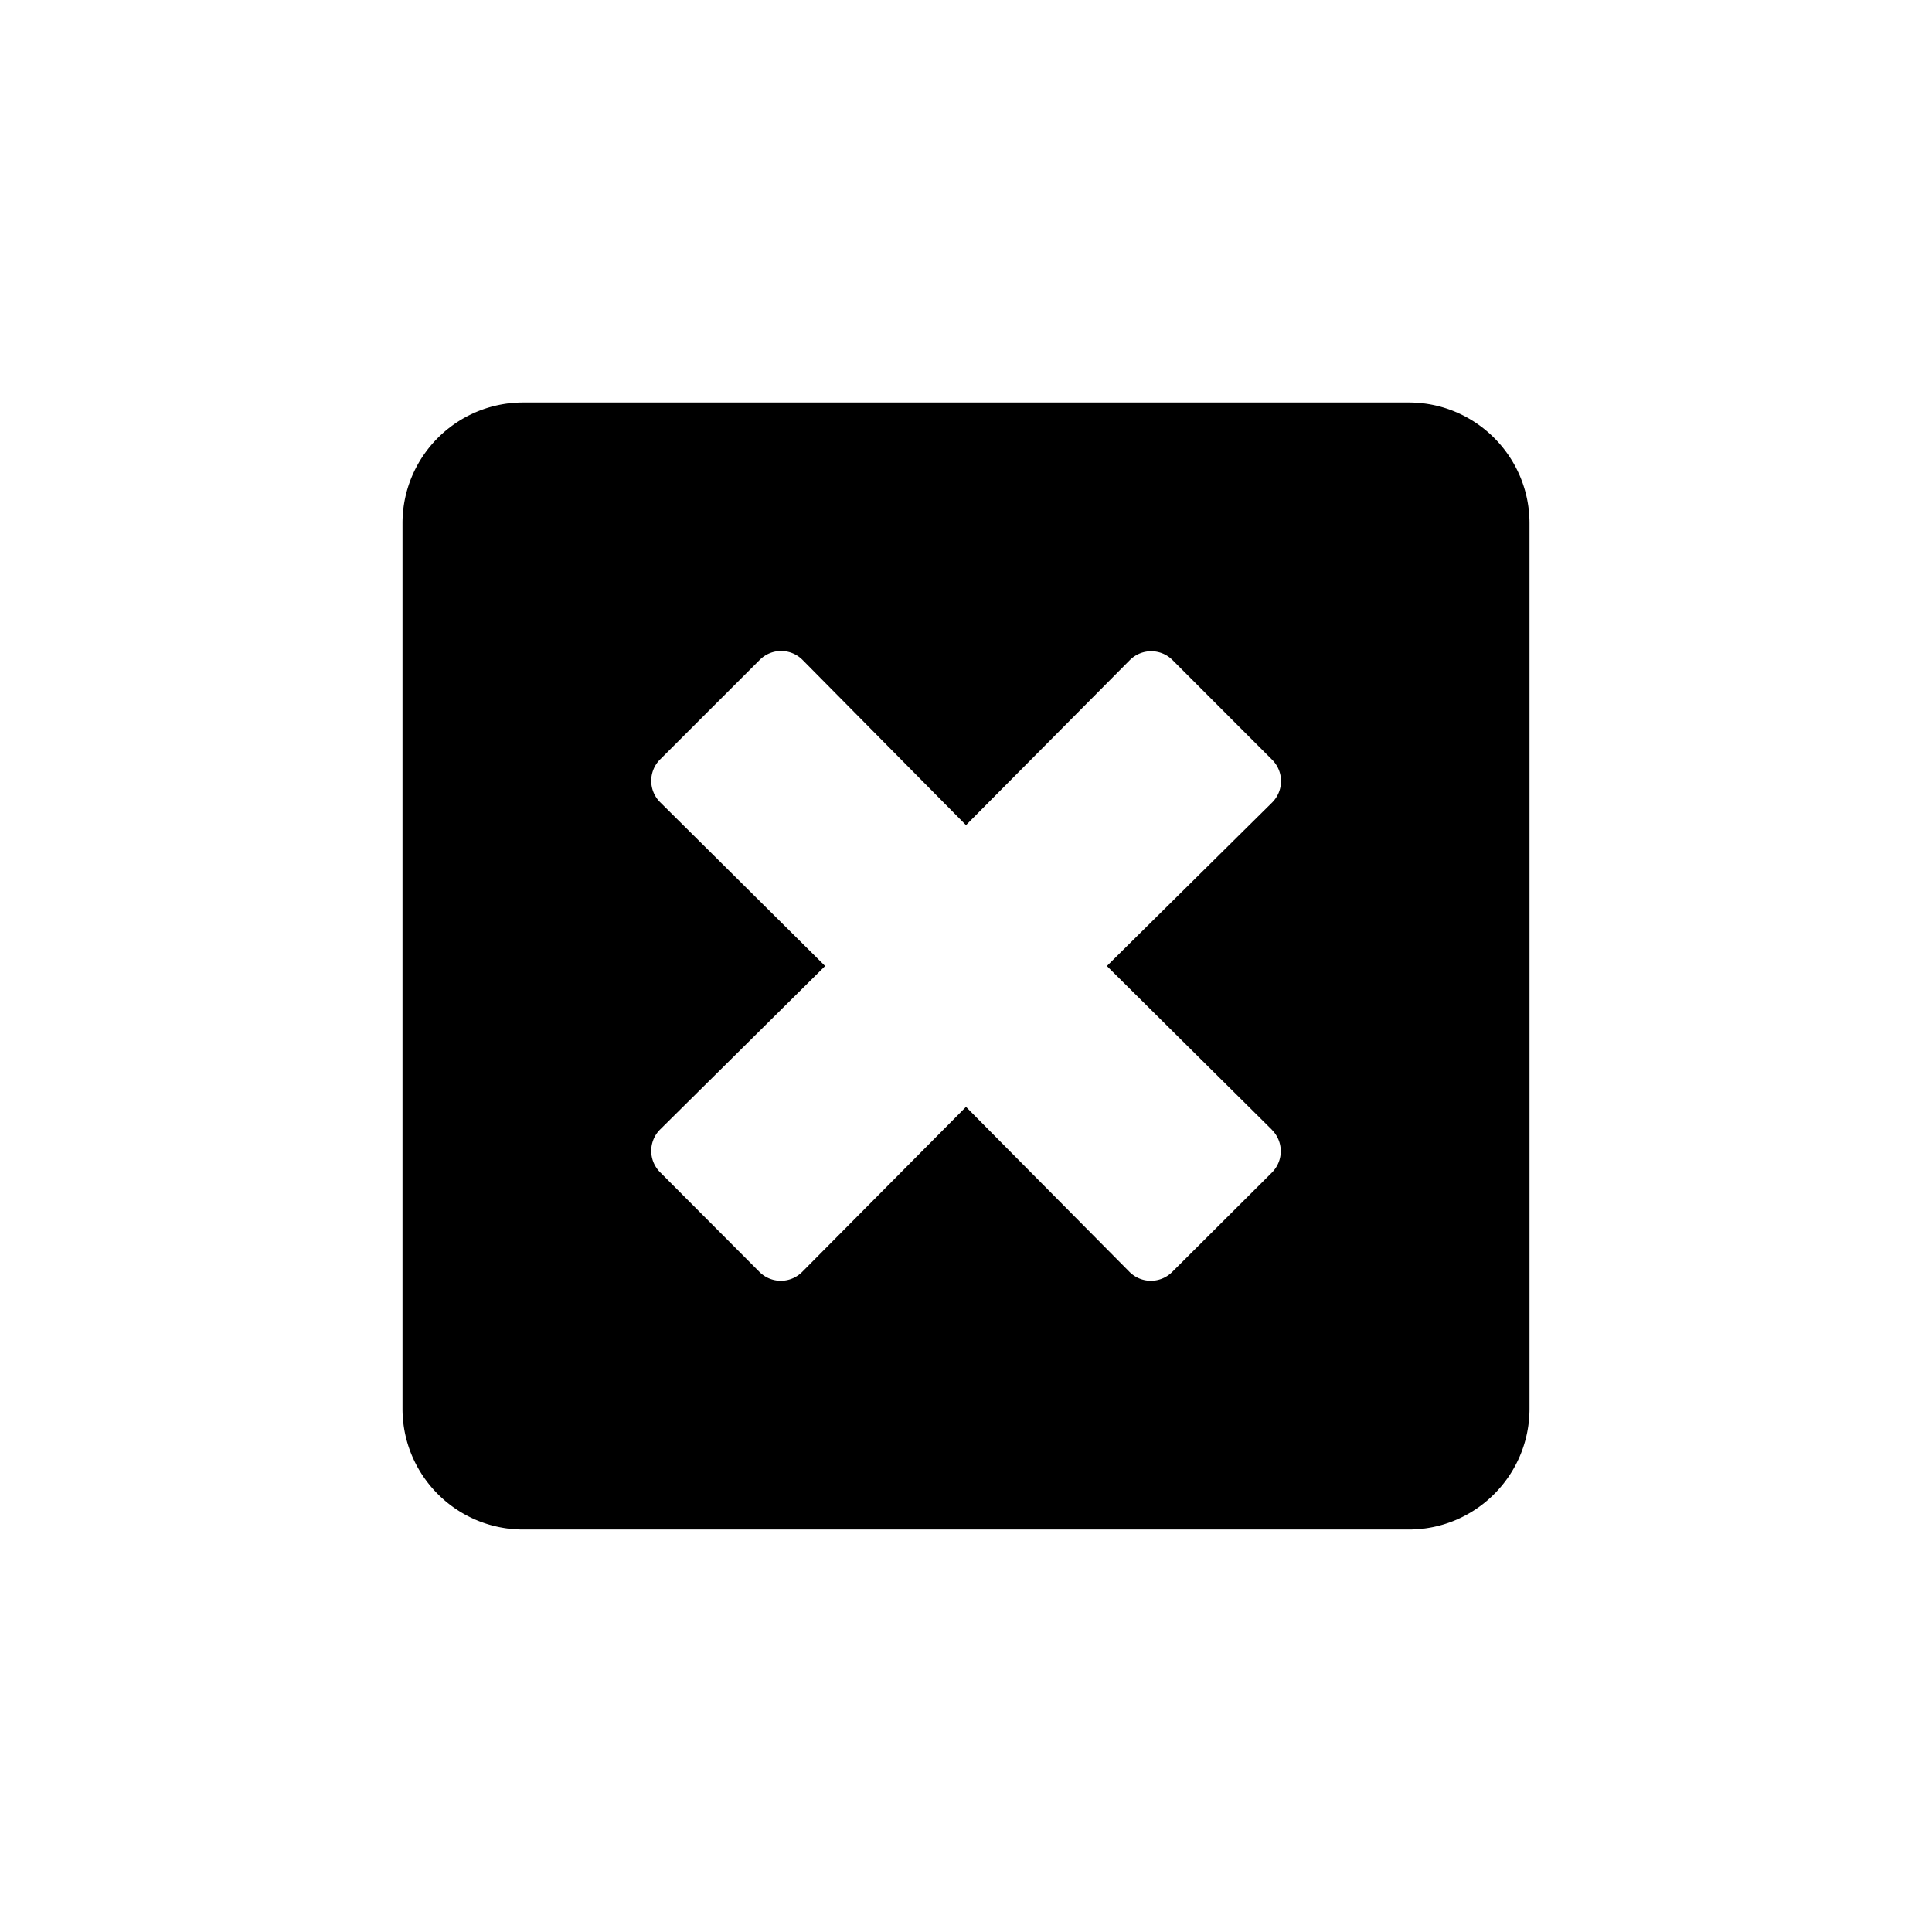 <svg viewBox="0 0 24 24" xmlns="http://www.w3.org/2000/svg" width="24" height="24" xmlns:xlink="http://www.w3.org/1999/xlink" class="svg_icon"><svg xmlns="http://www.w3.org/2000/svg" viewBox="0 0 24 24">
    <path d="M17.5 5c.828 0 1.5.672 1.5 1.5v11c0 .828-.672 1.5-1.5 1.5h-11c-.828 0-1.5-.672-1.5-1.5v-11C5 5.672 5.672 5 6.5 5h11zm-1.7 9.034L13.75 12l2.053-2.031a.375.375 0 0 0 0-.531L14.566 8.2a.375.375 0 0 0-.531 0L12 10.25 9.969 8.197a.375.375 0 0 0-.531 0L8.2 9.434a.375.375 0 0 0 0 .531L10.25 12 8.2 14.031a.375.375 0 0 0 0 .531L9.434 15.8a.375.375 0 0 0 .531 0L12 13.75l2.031 2.05a.375.375 0 0 0 .531 0L15.8 14.566a.375.375 0 0 0 0-.531z" fill="#000" fill-rule="nonzero"/>
  </svg></svg>
